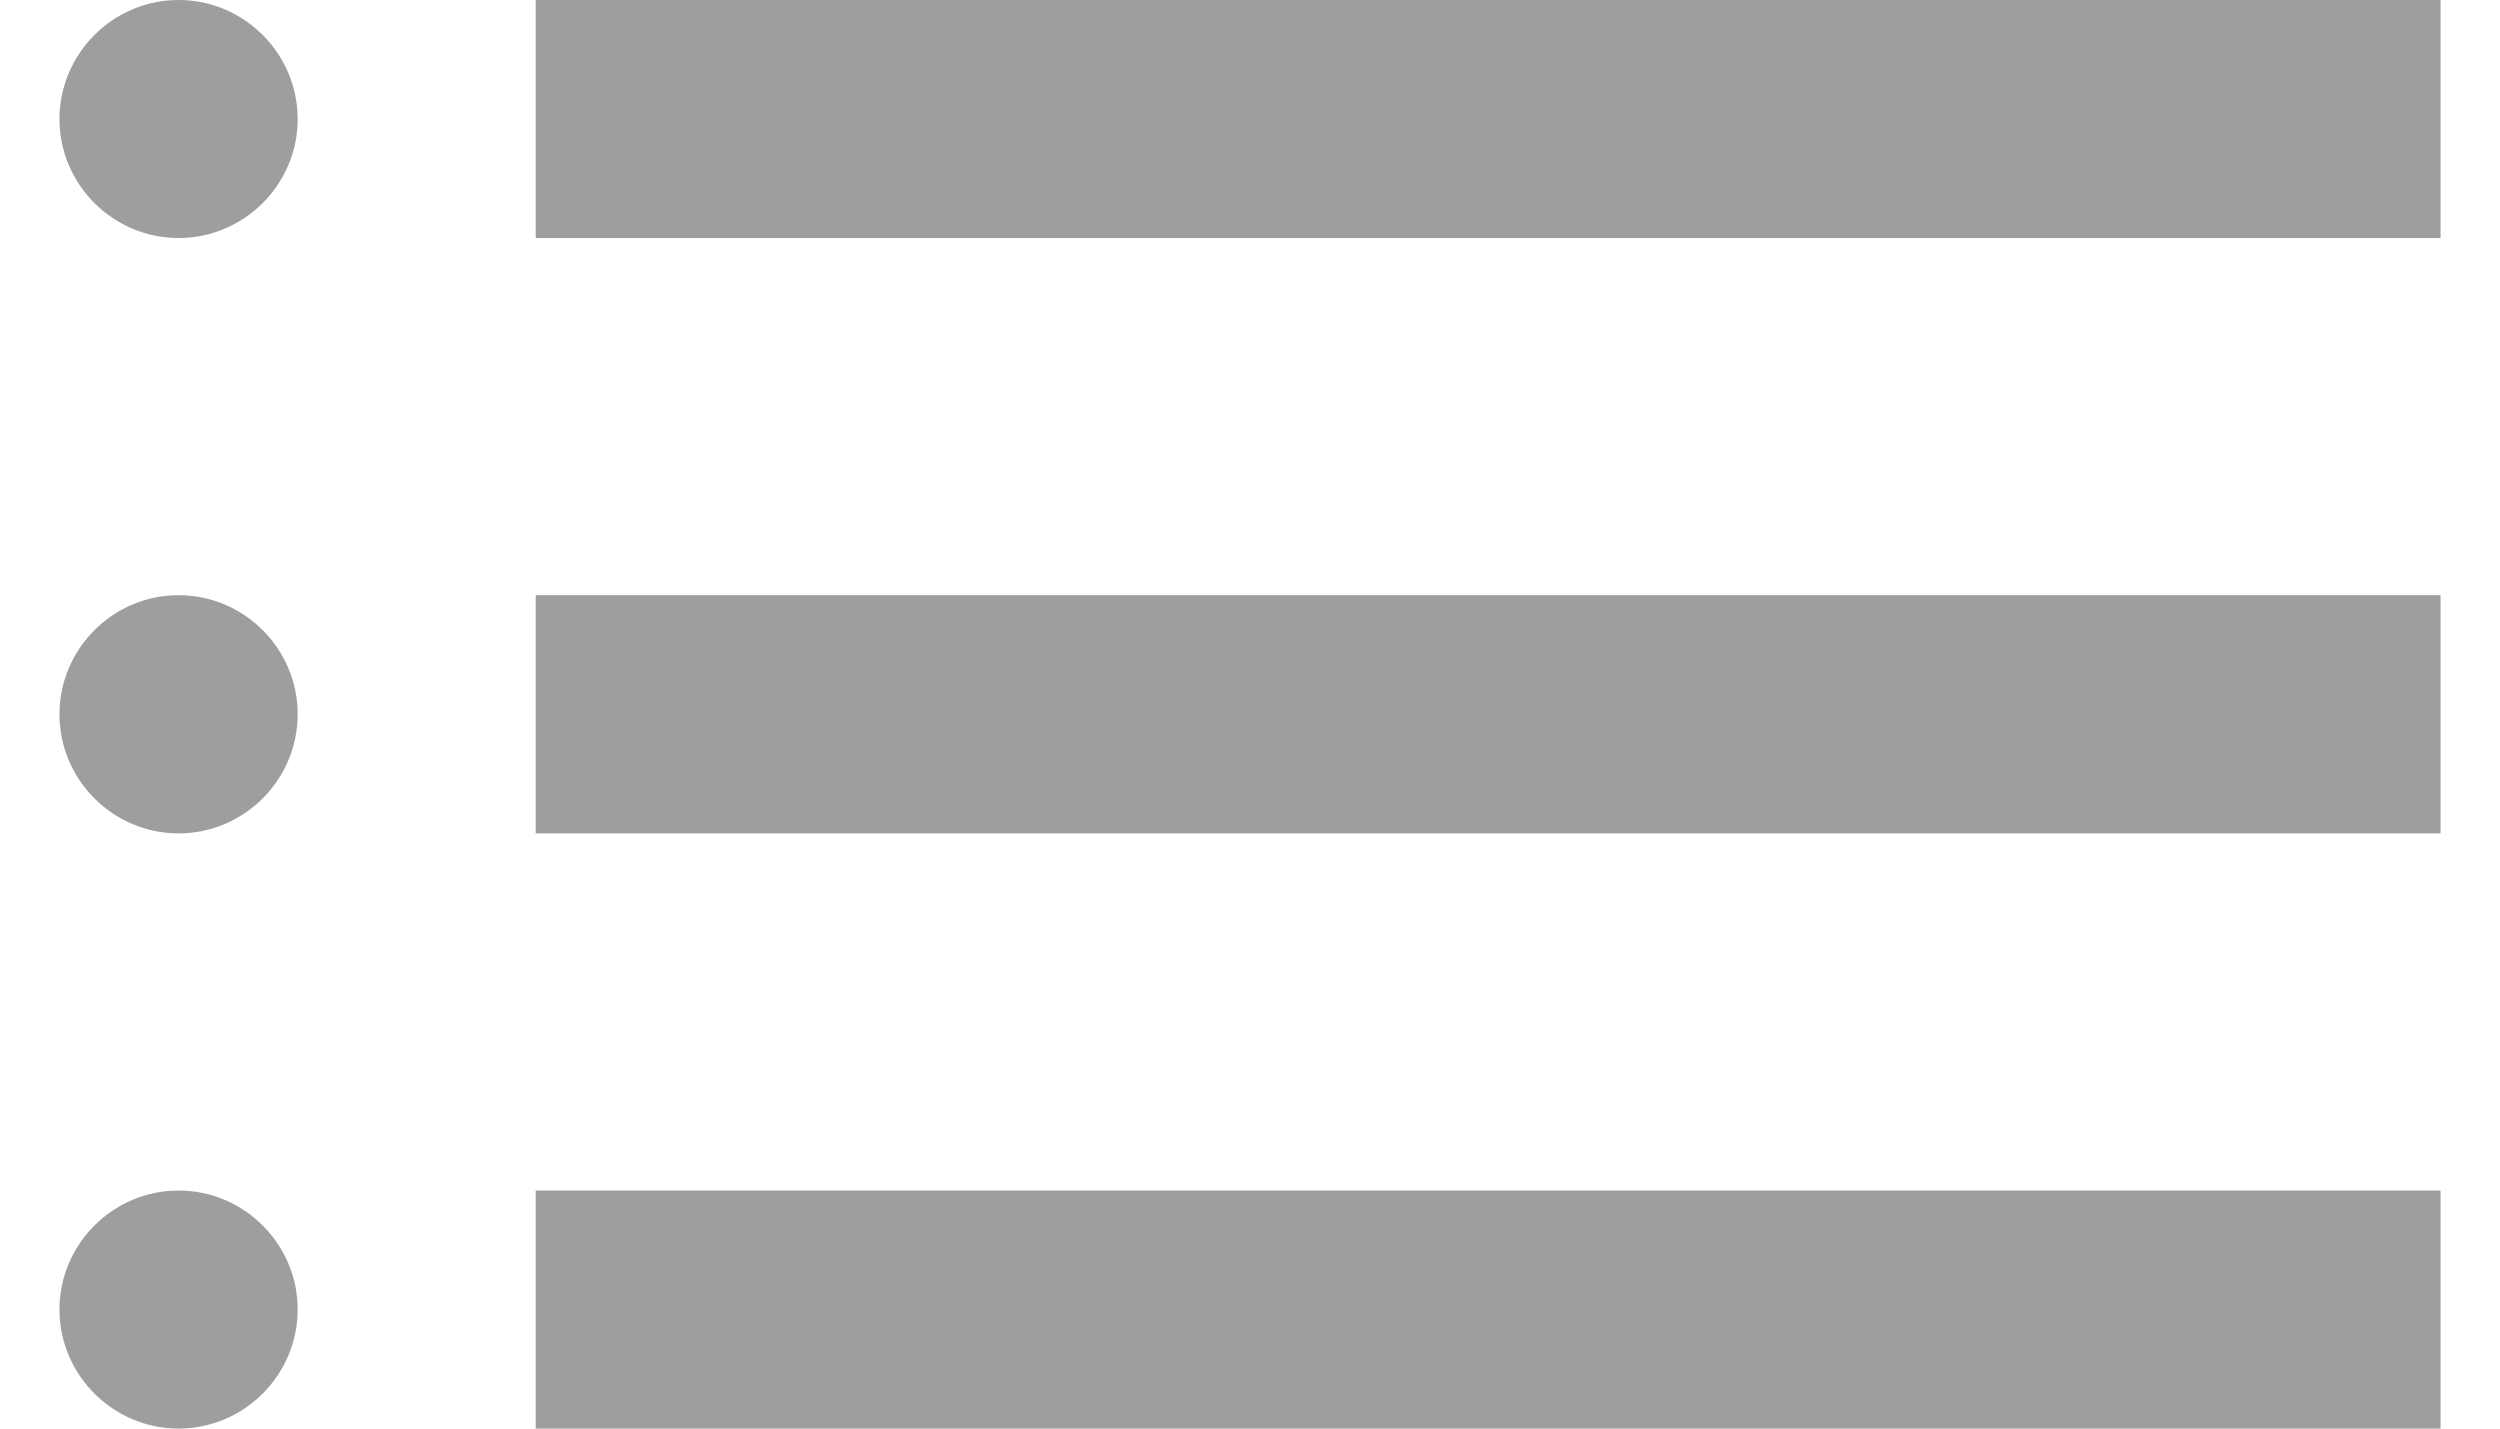 <svg xmlns="http://www.w3.org/2000/svg" width="14" height="8" viewBox="0 0 14 8">
    <g fill="none" fill-rule="evenodd">
        <path fill="#000" fill-opacity=".38" fill-rule="nonzero" d="M1 0C.633 0 .333.3.333.667c0 .366.3.666.667.666.367 0 .667-.3.667-.666C1.667.3 1.367 0 1 0zM1 3.333c-.367 0-.667.3-.667.667 0 .367.3.667.667.667.367 0 .667-.3.667-.667 0-.367-.3-.667-.667-.667zM1 6.667c-.367 0-.667.3-.667.666C.333 7.7.633 8 1 8c.367 0 .667-.3.667-.667 0-.366-.3-.666-.667-.666zM3 0h10.667v1.333H3zM3 3.333h10.667v1.334H3zM3 6.667h10.667V8H3z"/>
        <path d="M-3-6h20v20H-3z"/>
    </g>
</svg>
